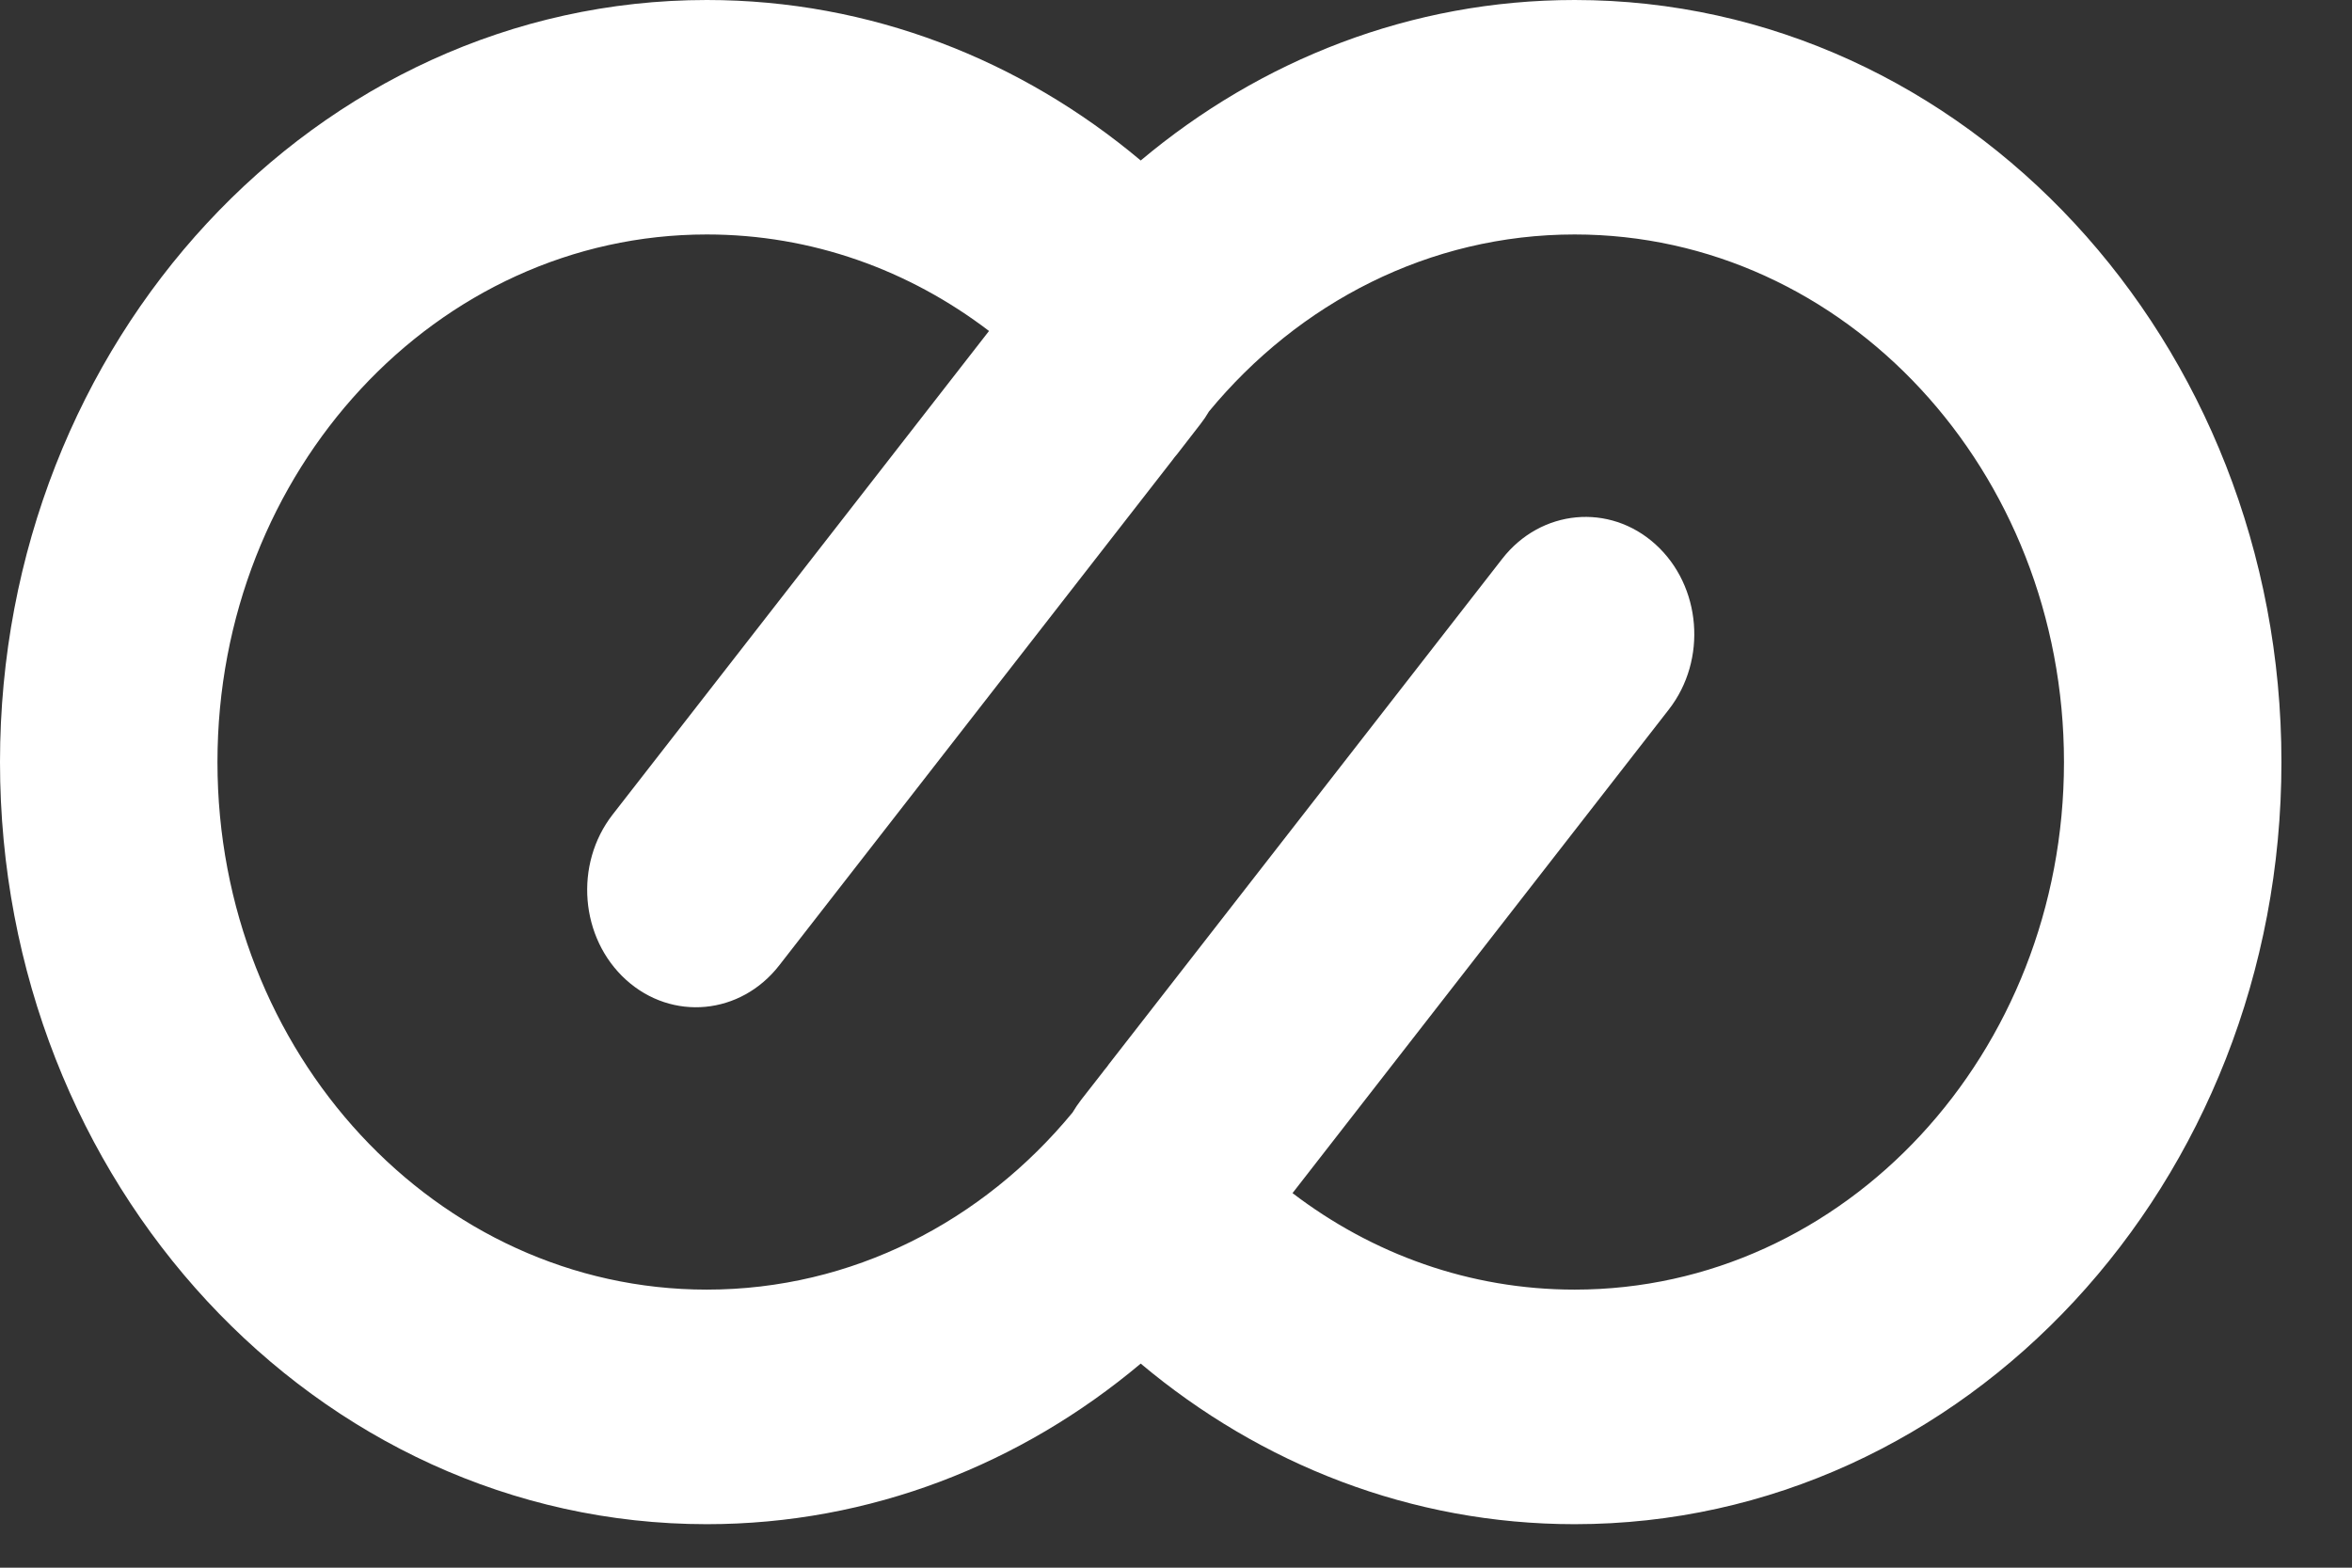 <svg width="24" height="16" viewBox="0 0 24 16" fill="none" xmlns="http://www.w3.org/2000/svg">
<rect x="0" y="0" width="24" height="16" fill="#333333" stroke="none"/>
<path fill-rule="evenodd" clip-rule="evenodd" d="M16.068 13.162C18.826 13.162 21.061 10.752 21.061 7.778C21.061 4.804 18.826 2.393 16.068 2.393C14.585 2.393 13.252 3.09 12.336 4.2C12.31 4.245 12.281 4.288 12.248 4.33L12.028 4.614C12.009 4.641 11.986 4.663 11.968 4.69L7.951 9.853C7.557 10.359 6.858 10.425 6.388 10C5.919 9.575 5.857 8.821 6.251 8.314L10.092 3.378C9.278 2.757 8.285 2.393 7.212 2.393C4.455 2.393 2.219 4.804 2.219 7.778C2.219 10.752 4.455 13.162 7.212 13.162C8.696 13.162 10.028 12.466 10.944 11.355C10.97 11.311 11 11.267 11.032 11.225L11.253 10.942C11.271 10.915 11.295 10.893 11.312 10.865L15.329 5.703C15.723 5.197 16.423 5.131 16.892 5.555C17.362 5.98 17.423 6.735 17.029 7.241L13.189 12.177C14.002 12.798 14.995 13.162 16.068 13.162ZM11.64 13.917C12.862 14.943 14.399 15.556 16.068 15.556C20.052 15.556 23.28 12.073 23.28 7.778C23.28 3.482 20.052 3.75529e-07 16.068 0C14.399 -1.57396e-07 12.862 0.612 11.64 1.638C10.419 0.612 8.881 6.79955e-07 7.212 6.79955e-07C3.229 6.79955e-07 0 3.482 0 7.778C0 12.073 3.229 15.556 7.212 15.556C8.882 15.556 10.419 14.943 11.64 13.917Z" fill="white"/>
</svg>
